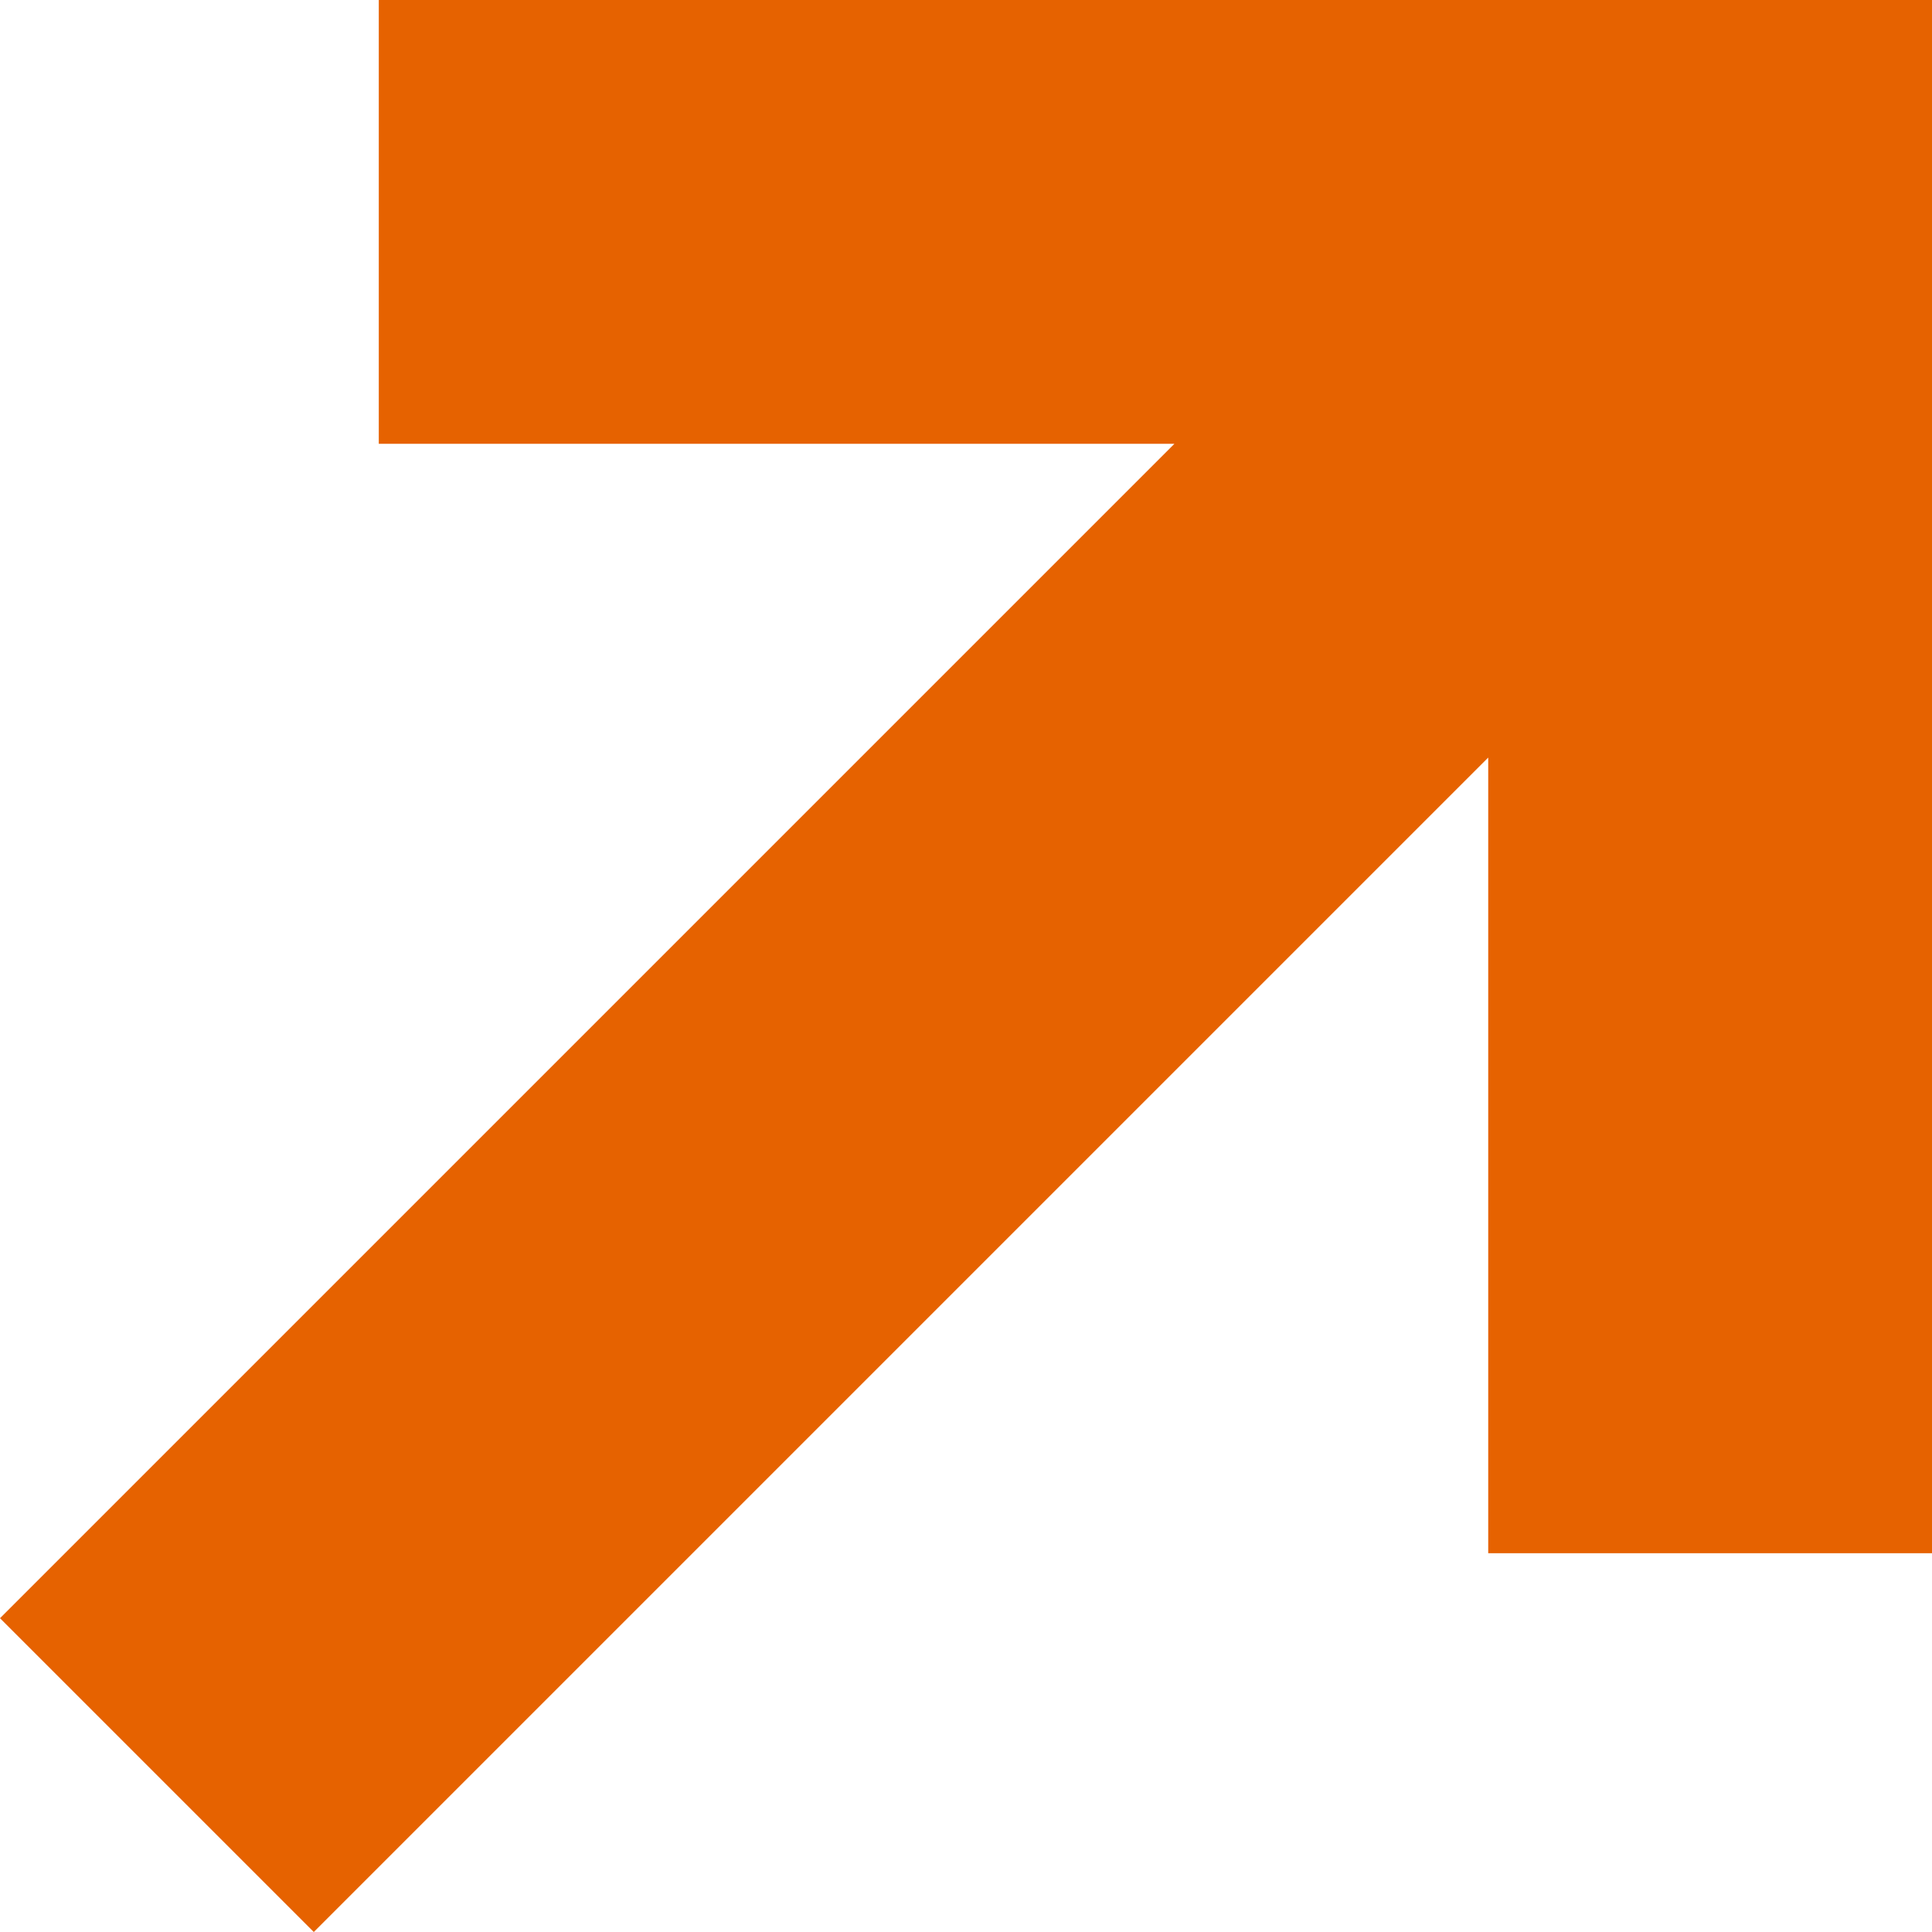 <svg width="50" height="50" viewBox="0 0 50 50" fill="none" xmlns="http://www.w3.org/2000/svg">
<path fill-rule="evenodd" clip-rule="evenodd" d="M38.515 19.606L8.121 50L0 41.879L30.394 11.485H9.803V0H50V40.197H38.515V19.606Z" fill="#E66200"/>
</svg>
